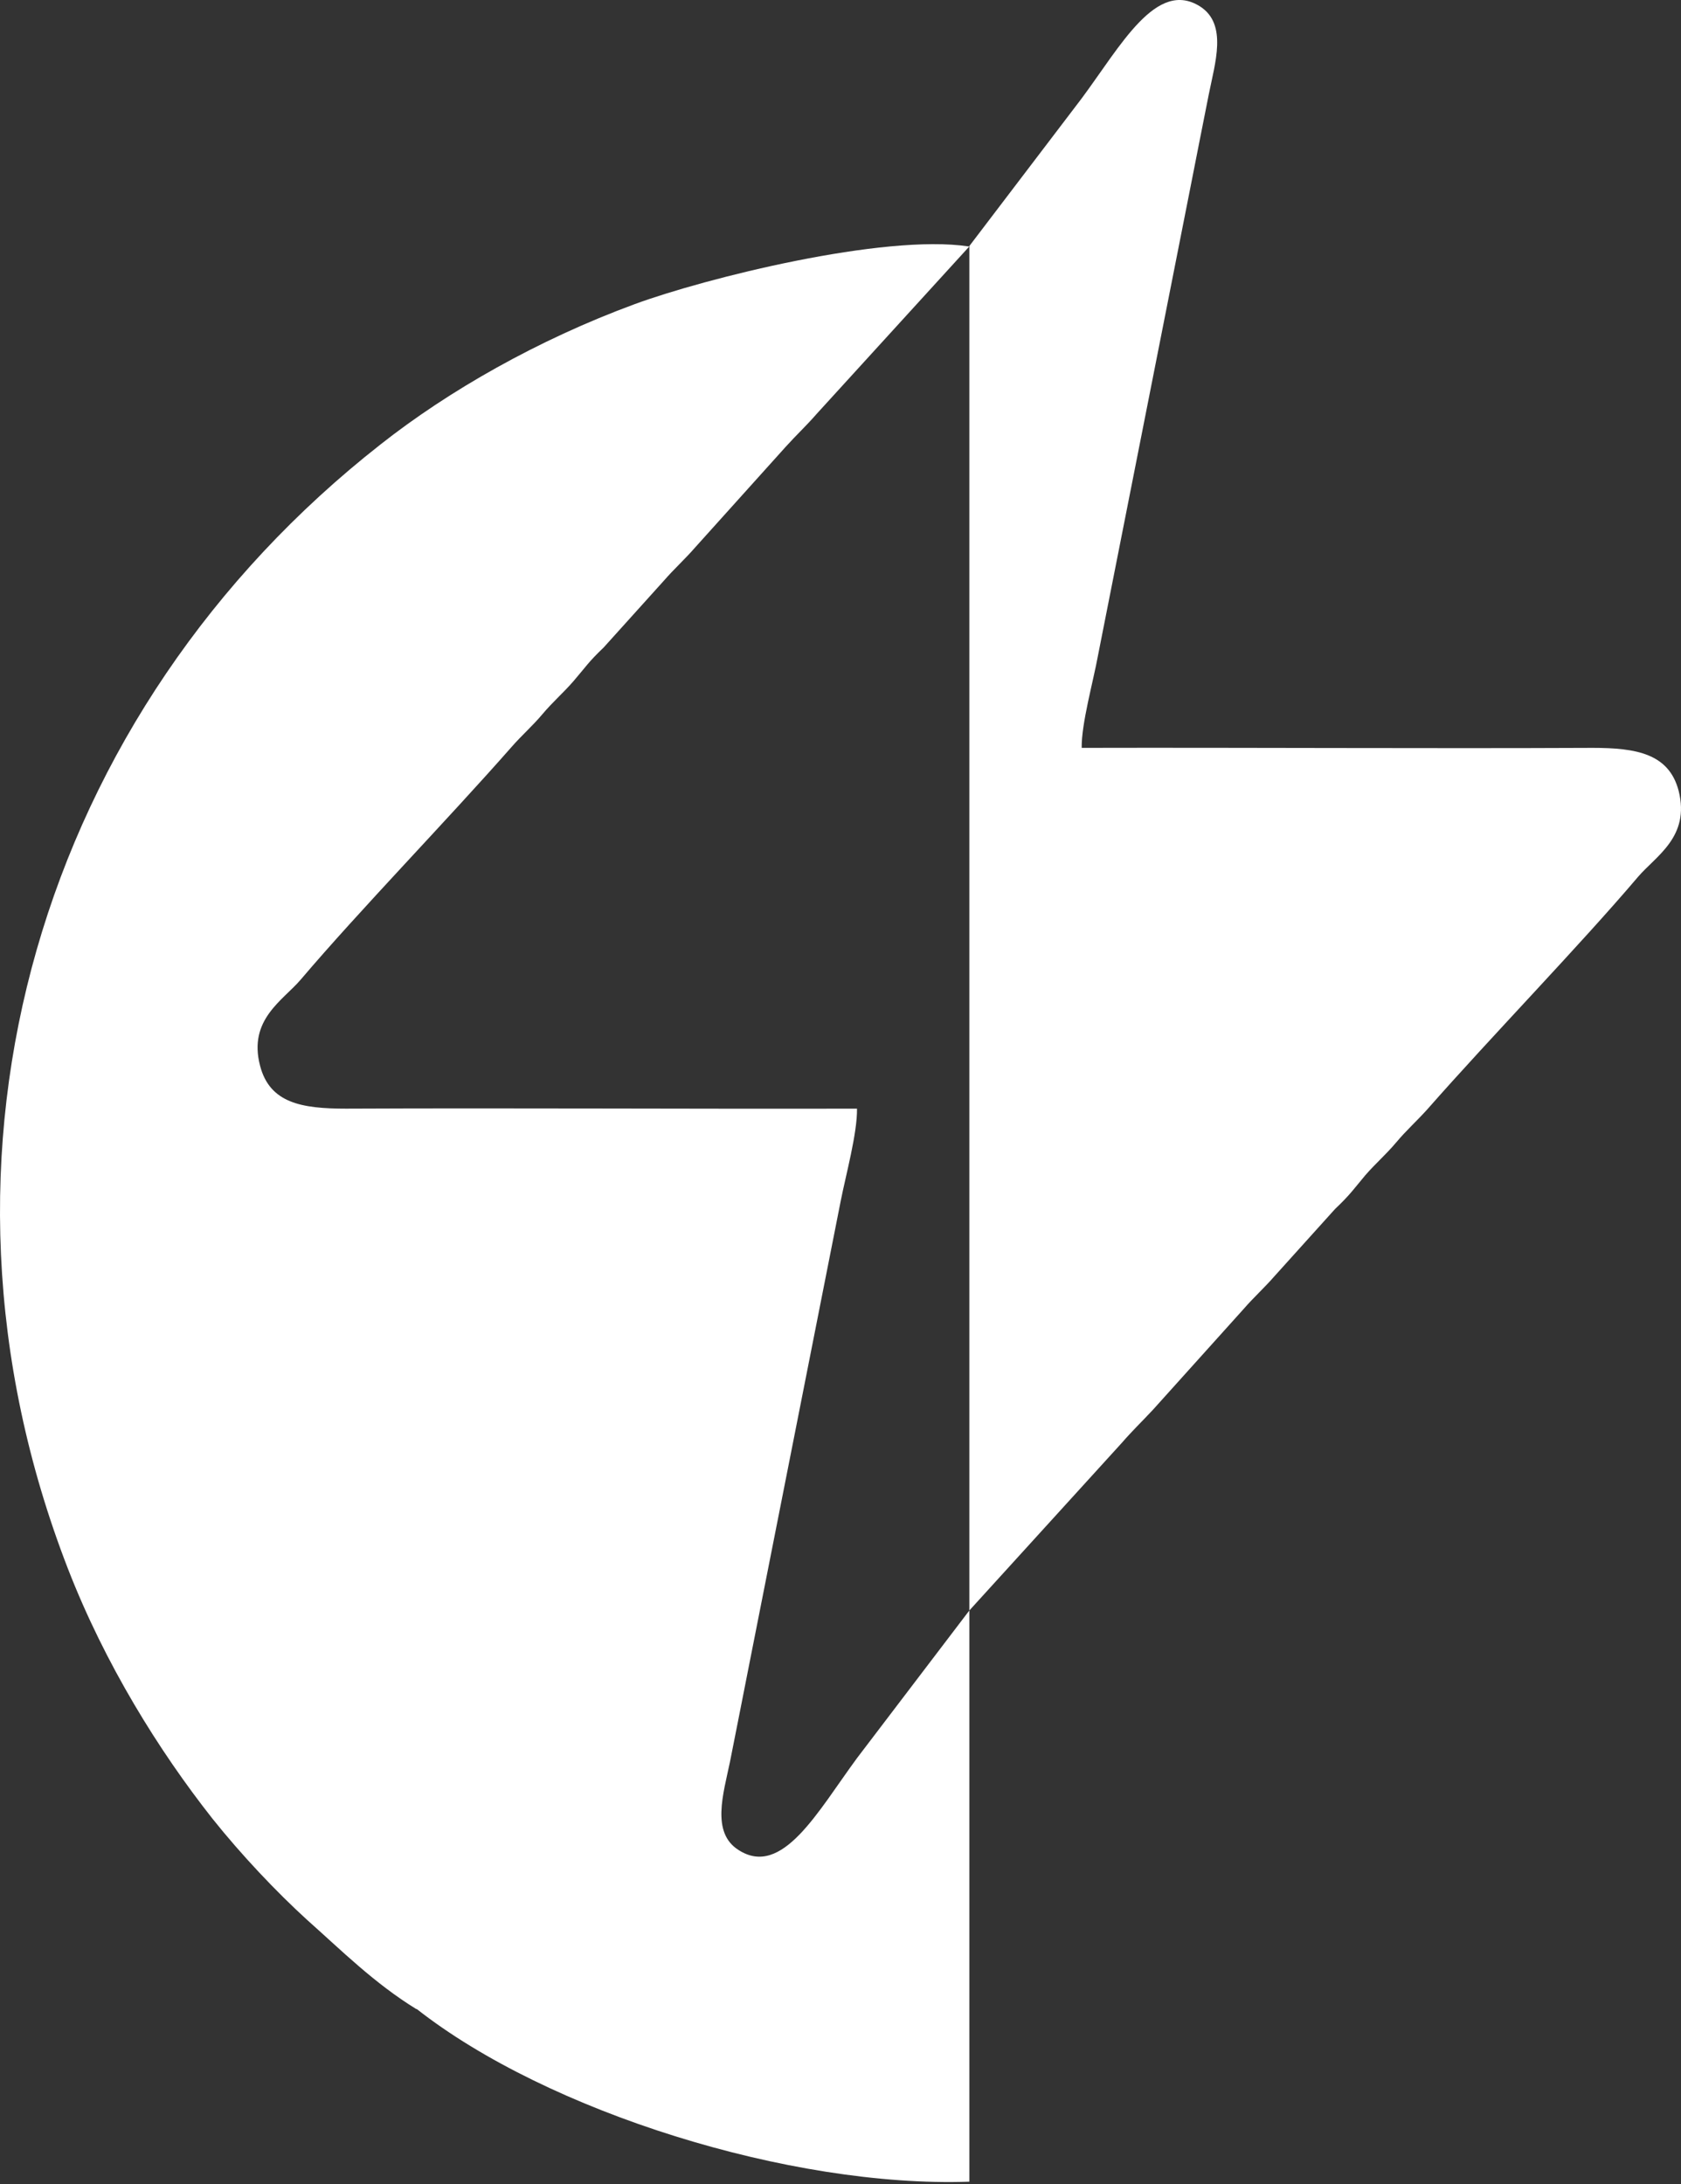 <svg width="415" height="539" viewBox="0 0 415 539" fill="none" xmlns="http://www.w3.org/2000/svg">
<rect x="0" y="0" width="415" height="539" fill="#333333" stroke="none"/>
<path fill-rule="evenodd" clip-rule="evenodd" d="M239.31 397.459L276.991 356.048C279.477 353.179 281.868 350.884 284.642 347.919L307.021 323.054C309.507 320.184 312.09 317.889 314.672 314.924L329.591 298.379C333.321 294.841 334.086 293.597 337.051 290.059C339.633 287.094 342.12 284.99 344.702 281.929C347.189 278.965 349.675 276.765 352.353 273.8C368.42 255.534 389.747 233.633 404.38 216.418C408.779 211.253 417.291 206.567 414.422 195.186C412.031 186.005 403.997 184.571 393.19 184.571C351.11 184.762 309.125 184.475 267.044 184.571C266.949 178.641 269.914 168.121 271.061 161.809L293.823 46.566C295.353 38.819 296.883 30.977 298.414 23.326C299.944 15.579 303.1 6.016 296.31 1.616C285.502 -5.269 276.704 11.276 267.044 24.282L239.31 60.72V397.364V397.459Z" fill="white"/>
<path fill-rule="evenodd" clip-rule="evenodd" d="M102.835 495.775C135.161 521.214 195.316 539.959 239.31 538.429V395.642V395.068V397.459L211.575 433.897C201.915 447 193.117 463.545 182.31 456.563C175.52 452.26 178.58 442.696 180.206 434.854C181.736 427.203 183.266 419.36 184.796 411.614L207.558 296.371C208.801 290.059 211.67 279.634 211.575 273.609C169.494 273.705 127.51 273.418 85.429 273.609C74.526 273.609 66.589 272.27 64.198 262.993C61.233 251.612 69.84 246.926 74.24 241.762C88.872 224.547 110.199 202.646 126.266 184.379C128.849 181.415 131.431 179.215 133.917 176.25C136.5 173.19 138.986 171.086 141.568 168.121C144.533 164.678 145.298 163.339 149.028 159.801L163.947 143.255C166.53 140.291 169.112 137.995 171.598 135.126L193.978 110.26C196.655 107.296 199.142 105 201.629 102.131L239.31 60.816H239.118C218.174 57.66 174.085 68.658 156.679 75.066C132.77 83.865 110.677 96.489 93.941 109.687C10.354 175.198 -23.119 284.32 16.762 387.131C25.943 410.753 39.236 432.08 52.434 448.817C59.607 457.807 68.215 466.892 75.77 473.778C84.377 481.429 92.411 489.463 102.835 495.87V495.775Z" fill="white"/>
</svg>

